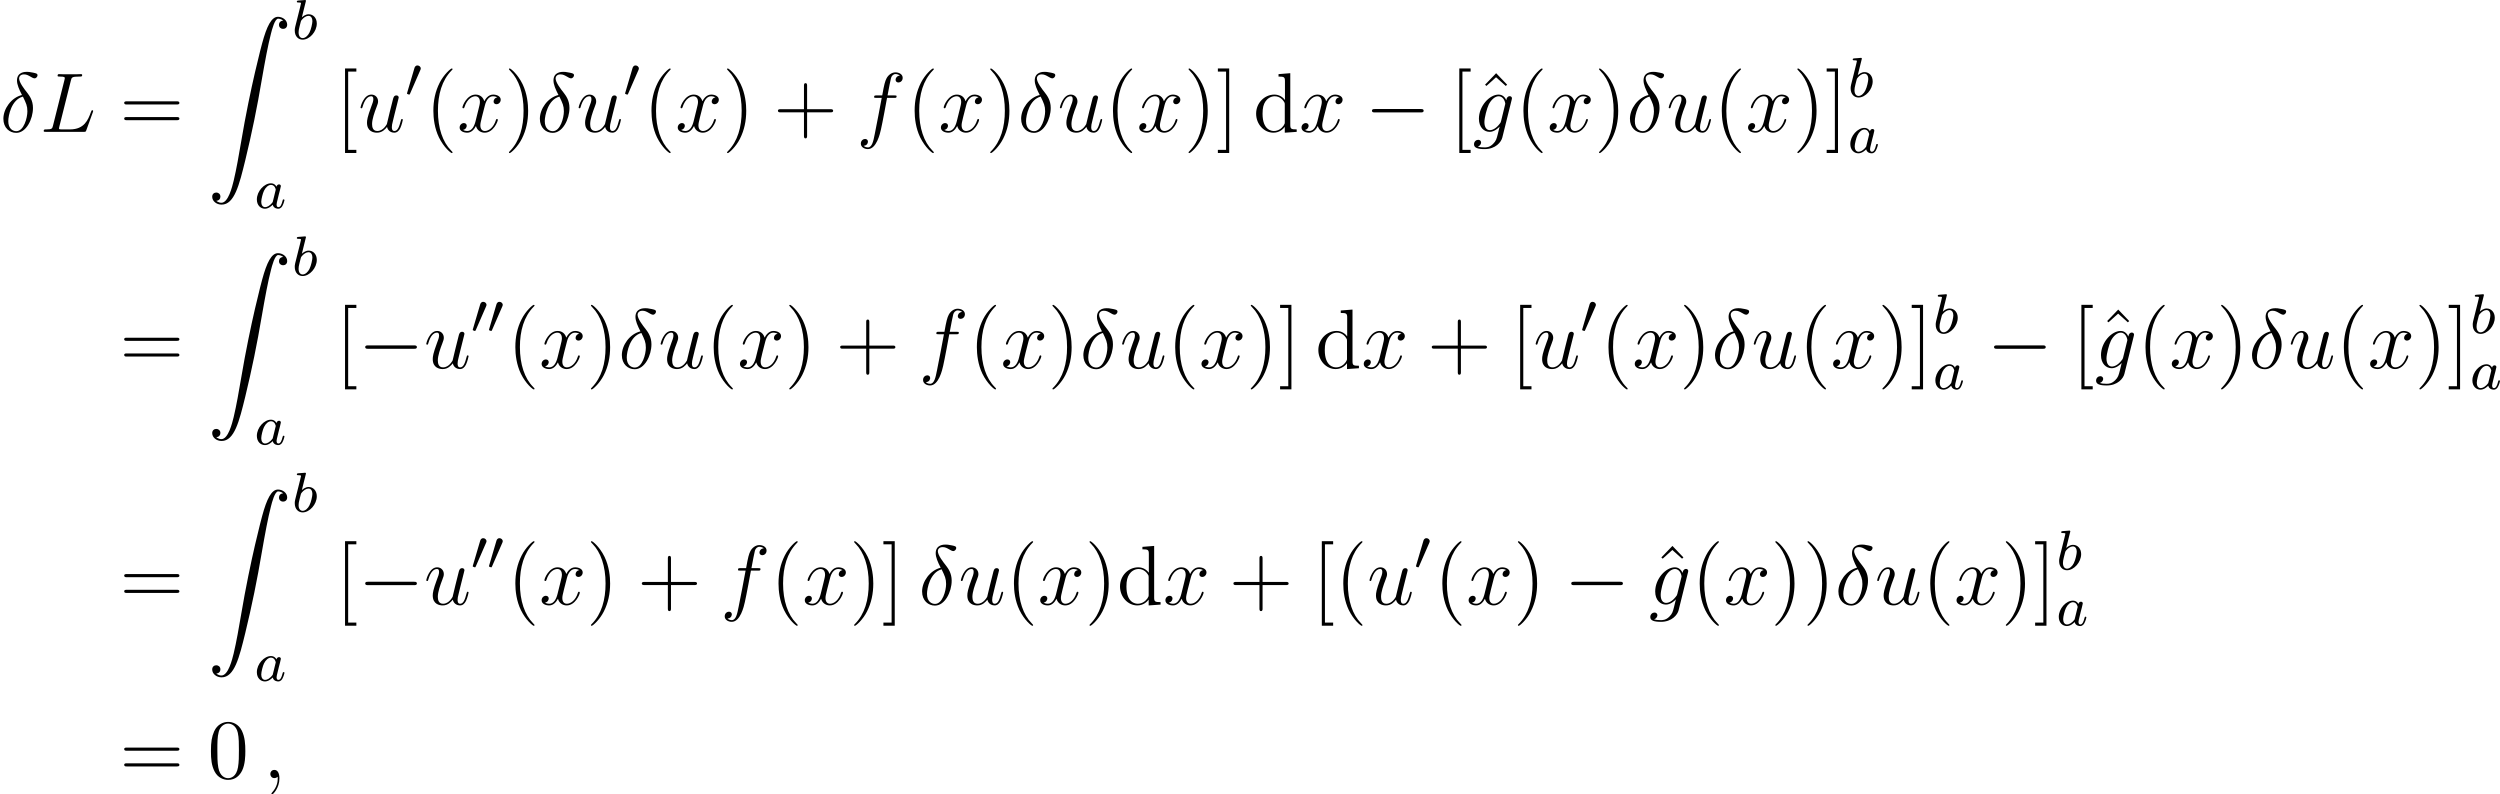 <?xml version='1.0' encoding='UTF-8'?>
<!-- This file was generated by dvisvgm 2.5 -->
<svg height='112.359pt' version='1.1' viewBox='55.957 78.708 353.589 112.359' width='353.589pt' xmlns='http://www.w3.org/2000/svg' xmlns:xlink='http://www.w3.org/1999/xlink'>
<defs>
<path d='M7.878 -2.75C8.082 -2.75 8.297 -2.75 8.297 -2.989S8.082 -3.228 7.878 -3.228H1.411C1.207 -3.228 0.992 -3.228 0.992 -2.989S1.207 -2.75 1.411 -2.75H7.878Z' id='g2-0'/>
<path d='M3.124 -3.037C3.053 -3.172 2.821 -3.515 2.335 -3.515C1.387 -3.515 0.343 -2.407 0.343 -1.227C0.343 -0.399 0.877 0.08 1.49 0.08C2 0.08 2.439 -0.327 2.582 -0.486C2.726 0.064 3.268 0.08 3.363 0.08C3.73 0.08 3.913 -0.223 3.977 -0.359C4.136 -0.646 4.248 -1.108 4.248 -1.14C4.248 -1.188 4.216 -1.243 4.121 -1.243S4.009 -1.196 3.961 -0.996C3.85 -0.558 3.698 -0.143 3.387 -0.143C3.204 -0.143 3.132 -0.295 3.132 -0.518C3.132 -0.654 3.204 -0.925 3.252 -1.124S3.419 -1.801 3.451 -1.945L3.61 -2.55C3.65 -2.742 3.738 -3.076 3.738 -3.116C3.738 -3.3 3.587 -3.363 3.483 -3.363C3.363 -3.363 3.164 -3.284 3.124 -3.037ZM2.582 -0.861C2.184 -0.311 1.769 -0.143 1.514 -0.143C1.148 -0.143 0.964 -0.478 0.964 -0.893C0.964 -1.267 1.18 -2.12 1.355 -2.471C1.586 -2.957 1.977 -3.292 2.343 -3.292C2.861 -3.292 3.013 -2.71 3.013 -2.614C3.013 -2.582 2.813 -1.801 2.766 -1.594C2.662 -1.219 2.662 -1.203 2.582 -0.861Z' id='g3-97'/>
<path d='M1.945 -5.292C1.953 -5.308 1.977 -5.412 1.977 -5.42C1.977 -5.46 1.945 -5.531 1.849 -5.531C1.817 -5.531 1.57 -5.507 1.387 -5.491L0.94 -5.46C0.765 -5.444 0.685 -5.436 0.685 -5.292C0.685 -5.181 0.797 -5.181 0.893 -5.181C1.275 -5.181 1.275 -5.133 1.275 -5.061C1.275 -5.013 1.196 -4.694 1.148 -4.511L0.454 -1.737C0.391 -1.467 0.391 -1.347 0.391 -1.211C0.391 -0.391 0.893 0.08 1.506 0.08C2.487 0.08 3.507 -1.052 3.507 -2.208C3.507 -2.997 2.997 -3.515 2.359 -3.515C1.913 -3.515 1.57 -3.228 1.395 -3.076L1.945 -5.292ZM1.506 -0.143C1.219 -0.143 0.933 -0.367 0.933 -0.948C0.933 -1.164 0.964 -1.363 1.06 -1.745C1.116 -1.977 1.172 -2.2 1.235 -2.431C1.275 -2.574 1.275 -2.59 1.371 -2.71C1.642 -3.045 2 -3.292 2.335 -3.292C2.734 -3.292 2.885 -2.901 2.885 -2.542C2.885 -2.248 2.71 -1.395 2.471 -0.925C2.264 -0.494 1.881 -0.143 1.506 -0.143Z' id='g3-98'/>
<path d='M1.243 26.026C1.626 26.002 1.829 25.739 1.829 25.441C1.829 25.046 1.53 24.855 1.255 24.855C0.968 24.855 0.669 25.034 0.669 25.453C0.669 26.062 1.267 26.564 1.997 26.564C3.814 26.564 4.495 23.767 5.344 20.3C6.265 16.522 7.042 12.708 7.687 8.871C8.13 6.324 8.572 3.933 8.978 2.391C9.122 1.805 9.528 0.263 9.995 0.263C10.365 0.263 10.664 0.49 10.712 0.538C10.317 0.562 10.114 0.825 10.114 1.124C10.114 1.518 10.413 1.71 10.688 1.71C10.975 1.71 11.274 1.53 11.274 1.112C11.274 0.466 10.628 0 9.971 0C9.062 0 8.393 1.303 7.735 3.742C7.699 3.873 6.073 9.875 4.758 17.694C4.447 19.523 4.101 21.519 3.706 23.181C3.491 24.054 2.941 26.301 1.973 26.301C1.542 26.301 1.255 26.026 1.243 26.026Z' id='g0-90'/>
<path d='M2.112 -3.778C2.152 -3.881 2.184 -3.937 2.184 -4.017C2.184 -4.28 1.945 -4.455 1.722 -4.455C1.403 -4.455 1.315 -4.176 1.283 -4.065L0.271 -0.63C0.239 -0.534 0.239 -0.51 0.239 -0.502C0.239 -0.43 0.287 -0.414 0.367 -0.391C0.51 -0.327 0.526 -0.327 0.542 -0.327C0.566 -0.327 0.614 -0.327 0.669 -0.462L2.112 -3.778Z' id='g1-48'/>
<path d='M3.108 -5.212C1.578 -4.842 0.478 -3.252 0.478 -1.853C0.478 -0.574 1.339 0.143 2.295 0.143C3.706 0.143 4.663 -1.793 4.663 -3.383C4.663 -4.459 4.16 -5.117 3.862 -5.511C3.419 -6.073 2.702 -6.994 2.702 -7.568C2.702 -7.771 2.857 -8.13 3.383 -8.13C3.754 -8.13 3.981 -7.998 4.34 -7.795C4.447 -7.723 4.722 -7.568 4.878 -7.568C5.129 -7.568 5.308 -7.819 5.308 -8.01C5.308 -8.237 5.129 -8.273 4.71 -8.369C4.148 -8.488 3.981 -8.488 3.778 -8.488S2.403 -8.488 2.403 -7.269C2.403 -6.683 2.702 -6.001 3.108 -5.212ZM3.24 -4.985C3.694 -4.041 3.873 -3.682 3.873 -2.905C3.873 -1.973 3.371 -0.096 2.307 -0.096C1.841 -0.096 1.172 -0.406 1.172 -1.518C1.172 -2.295 1.614 -4.555 3.24 -4.985Z' id='g4-14'/>
<path d='M2.331 0.048C2.331 -0.646 2.104 -1.16 1.614 -1.16C1.231 -1.16 1.04 -0.849 1.04 -0.586S1.219 0 1.626 0C1.781 0 1.913 -0.048 2.02 -0.155C2.044 -0.179 2.056 -0.179 2.068 -0.179C2.092 -0.179 2.092 -0.012 2.092 0.048C2.092 0.442 2.02 1.219 1.327 1.997C1.196 2.14 1.196 2.164 1.196 2.188C1.196 2.248 1.255 2.307 1.315 2.307C1.411 2.307 2.331 1.423 2.331 0.048Z' id='g4-59'/>
<path d='M4.388 -7.245C4.495 -7.699 4.531 -7.819 5.583 -7.819C5.906 -7.819 5.99 -7.819 5.99 -8.046C5.99 -8.165 5.858 -8.165 5.81 -8.165C5.571 -8.165 5.296 -8.141 5.057 -8.141H3.455C3.228 -8.141 2.965 -8.165 2.738 -8.165C2.642 -8.165 2.511 -8.165 2.511 -7.938C2.511 -7.819 2.618 -7.819 2.798 -7.819C3.527 -7.819 3.527 -7.723 3.527 -7.592C3.527 -7.568 3.527 -7.496 3.479 -7.317L1.865 -0.885C1.757 -0.466 1.733 -0.347 0.897 -0.347C0.669 -0.347 0.55 -0.347 0.55 -0.132C0.55 0 0.622 0 0.861 0H6.217C6.48 0 6.492 -0.012 6.575 -0.227L7.496 -2.774C7.52 -2.833 7.544 -2.905 7.544 -2.941C7.544 -3.013 7.484 -3.061 7.424 -3.061C7.412 -3.061 7.352 -3.061 7.329 -3.013C7.305 -3.001 7.305 -2.977 7.209 -2.75C6.826 -1.698 6.288 -0.347 4.268 -0.347H3.12C2.953 -0.347 2.929 -0.347 2.857 -0.359C2.726 -0.371 2.714 -0.395 2.714 -0.49C2.714 -0.574 2.738 -0.646 2.762 -0.753L4.388 -7.245Z' id='g4-76'/>
<path d='M5.332 -4.806C5.571 -4.806 5.667 -4.806 5.667 -5.033C5.667 -5.153 5.571 -5.153 5.356 -5.153H4.388C4.615 -6.384 4.782 -7.233 4.878 -7.615C4.949 -7.902 5.2 -8.177 5.511 -8.177C5.762 -8.177 6.013 -8.07 6.133 -7.962C5.667 -7.914 5.523 -7.568 5.523 -7.364C5.523 -7.125 5.703 -6.982 5.93 -6.982C6.169 -6.982 6.528 -7.185 6.528 -7.639C6.528 -8.141 6.025 -8.416 5.499 -8.416C4.985 -8.416 4.483 -8.034 4.244 -7.568C4.029 -7.149 3.909 -6.719 3.634 -5.153H2.833C2.606 -5.153 2.487 -5.153 2.487 -4.937C2.487 -4.806 2.558 -4.806 2.798 -4.806H3.563C3.347 -3.694 2.857 -0.992 2.582 0.287C2.379 1.327 2.2 2.2 1.602 2.2C1.566 2.2 1.219 2.2 1.004 1.973C1.614 1.925 1.614 1.399 1.614 1.387C1.614 1.148 1.435 1.004 1.207 1.004C0.968 1.004 0.61 1.207 0.61 1.662C0.61 2.176 1.136 2.439 1.602 2.439C2.821 2.439 3.324 0.251 3.455 -0.347C3.67 -1.267 4.256 -4.447 4.316 -4.806H5.332Z' id='g4-102'/>
<path d='M4.041 -1.518C3.993 -1.327 3.969 -1.279 3.814 -1.1C3.324 -0.466 2.821 -0.239 2.451 -0.239C2.056 -0.239 1.686 -0.55 1.686 -1.375C1.686 -2.008 2.044 -3.347 2.307 -3.885C2.654 -4.555 3.192 -5.033 3.694 -5.033C4.483 -5.033 4.639 -4.053 4.639 -3.981L4.603 -3.814L4.041 -1.518ZM4.782 -4.483C4.627 -4.83 4.292 -5.272 3.694 -5.272C2.391 -5.272 0.909 -3.634 0.909 -1.853C0.909 -0.61 1.662 0 2.427 0C3.061 0 3.622 -0.502 3.838 -0.741L3.575 0.335C3.407 0.992 3.335 1.291 2.905 1.71C2.415 2.2 1.961 2.2 1.698 2.2C1.339 2.2 1.04 2.176 0.741 2.08C1.124 1.973 1.219 1.638 1.219 1.506C1.219 1.315 1.076 1.124 0.813 1.124C0.526 1.124 0.215 1.363 0.215 1.757C0.215 2.248 0.705 2.439 1.722 2.439C3.264 2.439 4.065 1.447 4.22 0.801L5.547 -4.555C5.583 -4.698 5.583 -4.722 5.583 -4.746C5.583 -4.914 5.452 -5.045 5.272 -5.045C4.985 -5.045 4.818 -4.806 4.782 -4.483Z' id='g4-103'/>
<path d='M4.077 -0.693C4.232 -0.024 4.806 0.12 5.093 0.12C5.475 0.12 5.762 -0.132 5.954 -0.538C6.157 -0.968 6.312 -1.674 6.312 -1.71C6.312 -1.769 6.265 -1.817 6.193 -1.817C6.085 -1.817 6.073 -1.757 6.025 -1.578C5.81 -0.753 5.595 -0.12 5.117 -0.12C4.758 -0.12 4.758 -0.514 4.758 -0.669C4.758 -0.944 4.794 -1.064 4.914 -1.566C4.997 -1.889 5.081 -2.212 5.153 -2.546L5.643 -4.495C5.727 -4.794 5.727 -4.818 5.727 -4.854C5.727 -5.033 5.583 -5.153 5.404 -5.153C5.057 -5.153 4.973 -4.854 4.902 -4.555C4.782 -4.089 4.136 -1.518 4.053 -1.1C4.041 -1.1 3.575 -0.12 2.702 -0.12C2.08 -0.12 1.961 -0.658 1.961 -1.1C1.961 -1.781 2.295 -2.738 2.606 -3.539C2.75 -3.921 2.809 -4.077 2.809 -4.316C2.809 -4.83 2.439 -5.272 1.865 -5.272C0.765 -5.272 0.323 -3.539 0.323 -3.443C0.323 -3.395 0.371 -3.335 0.454 -3.335C0.562 -3.335 0.574 -3.383 0.622 -3.551C0.909 -4.579 1.375 -5.033 1.829 -5.033C1.949 -5.033 2.14 -5.021 2.14 -4.639C2.14 -4.328 2.008 -3.981 1.829 -3.527C1.303 -2.104 1.243 -1.65 1.243 -1.291C1.243 -0.072 2.164 0.12 2.654 0.12C3.419 0.12 3.838 -0.406 4.077 -0.693Z' id='g4-117'/>
<path d='M5.667 -4.878C5.284 -4.806 5.141 -4.519 5.141 -4.292C5.141 -4.005 5.368 -3.909 5.535 -3.909C5.894 -3.909 6.145 -4.22 6.145 -4.543C6.145 -5.045 5.571 -5.272 5.069 -5.272C4.34 -5.272 3.933 -4.555 3.826 -4.328C3.551 -5.224 2.809 -5.272 2.594 -5.272C1.375 -5.272 0.729 -3.706 0.729 -3.443C0.729 -3.395 0.777 -3.335 0.861 -3.335C0.956 -3.335 0.98 -3.407 1.004 -3.455C1.411 -4.782 2.212 -5.033 2.558 -5.033C3.096 -5.033 3.204 -4.531 3.204 -4.244C3.204 -3.981 3.132 -3.706 2.989 -3.132L2.582 -1.494C2.403 -0.777 2.056 -0.12 1.423 -0.12C1.363 -0.12 1.064 -0.12 0.813 -0.275C1.243 -0.359 1.339 -0.717 1.339 -0.861C1.339 -1.1 1.16 -1.243 0.933 -1.243C0.646 -1.243 0.335 -0.992 0.335 -0.61C0.335 -0.108 0.897 0.12 1.411 0.12C1.985 0.12 2.391 -0.335 2.642 -0.825C2.833 -0.12 3.431 0.12 3.873 0.12C5.093 0.12 5.738 -1.447 5.738 -1.71C5.738 -1.769 5.691 -1.817 5.619 -1.817C5.511 -1.817 5.499 -1.757 5.464 -1.662C5.141 -0.61 4.447 -0.12 3.909 -0.12C3.491 -0.12 3.264 -0.43 3.264 -0.921C3.264 -1.184 3.312 -1.375 3.503 -2.164L3.921 -3.79C4.101 -4.507 4.507 -5.033 5.057 -5.033C5.081 -5.033 5.416 -5.033 5.667 -4.878Z' id='g4-120'/>
<path d='M3.885 2.905C3.885 2.869 3.885 2.845 3.682 2.642C2.487 1.435 1.817 -0.538 1.817 -2.977C1.817 -5.296 2.379 -7.293 3.766 -8.703C3.885 -8.811 3.885 -8.835 3.885 -8.871C3.885 -8.942 3.826 -8.966 3.778 -8.966C3.622 -8.966 2.642 -8.106 2.056 -6.934C1.447 -5.727 1.172 -4.447 1.172 -2.977C1.172 -1.913 1.339 -0.49 1.961 0.789C2.666 2.224 3.646 3.001 3.778 3.001C3.826 3.001 3.885 2.977 3.885 2.905Z' id='g5-40'/>
<path d='M3.371 -2.977C3.371 -3.885 3.252 -5.368 2.582 -6.755C1.877 -8.189 0.897 -8.966 0.765 -8.966C0.717 -8.966 0.658 -8.942 0.658 -8.871C0.658 -8.835 0.658 -8.811 0.861 -8.608C2.056 -7.4 2.726 -5.428 2.726 -2.989C2.726 -0.669 2.164 1.327 0.777 2.738C0.658 2.845 0.658 2.869 0.658 2.905C0.658 2.977 0.717 3.001 0.765 3.001C0.921 3.001 1.901 2.14 2.487 0.968C3.096 -0.251 3.371 -1.542 3.371 -2.977Z' id='g5-41'/>
<path d='M4.77 -2.762H8.07C8.237 -2.762 8.452 -2.762 8.452 -2.977C8.452 -3.204 8.249 -3.204 8.07 -3.204H4.77V-6.504C4.77 -6.671 4.77 -6.886 4.555 -6.886C4.328 -6.886 4.328 -6.683 4.328 -6.504V-3.204H1.028C0.861 -3.204 0.646 -3.204 0.646 -2.989C0.646 -2.762 0.849 -2.762 1.028 -2.762H4.328V0.538C4.328 0.705 4.328 0.921 4.543 0.921C4.77 0.921 4.77 0.717 4.77 0.538V-2.762Z' id='g5-43'/>
<path d='M5.356 -3.826C5.356 -4.818 5.296 -5.786 4.866 -6.695C4.376 -7.687 3.515 -7.95 2.929 -7.95C2.236 -7.95 1.387 -7.603 0.944 -6.611C0.61 -5.858 0.49 -5.117 0.49 -3.826C0.49 -2.666 0.574 -1.793 1.004 -0.944C1.47 -0.036 2.295 0.251 2.917 0.251C3.957 0.251 4.555 -0.371 4.902 -1.064C5.332 -1.961 5.356 -3.132 5.356 -3.826ZM2.917 0.012C2.534 0.012 1.757 -0.203 1.53 -1.506C1.399 -2.224 1.399 -3.132 1.399 -3.969C1.399 -4.949 1.399 -5.834 1.59 -6.539C1.793 -7.34 2.403 -7.711 2.917 -7.711C3.371 -7.711 4.065 -7.436 4.292 -6.408C4.447 -5.727 4.447 -4.782 4.447 -3.969C4.447 -3.168 4.447 -2.26 4.316 -1.53C4.089 -0.215 3.335 0.012 2.917 0.012Z' id='g5-48'/>
<path d='M8.07 -3.873C8.237 -3.873 8.452 -3.873 8.452 -4.089C8.452 -4.316 8.249 -4.316 8.07 -4.316H1.028C0.861 -4.316 0.646 -4.316 0.646 -4.101C0.646 -3.873 0.849 -3.873 1.028 -3.873H8.07ZM8.07 -1.65C8.237 -1.65 8.452 -1.65 8.452 -1.865C8.452 -2.092 8.249 -2.092 8.07 -2.092H1.028C0.861 -2.092 0.646 -2.092 0.646 -1.877C0.646 -1.65 0.849 -1.65 1.028 -1.65H8.07Z' id='g5-61'/>
<path d='M2.989 2.989V2.546H1.829V-8.524H2.989V-8.966H1.387V2.989H2.989Z' id='g5-91'/>
<path d='M1.853 -8.966H0.251V-8.524H1.411V2.546H0.251V2.989H1.853V-8.966Z' id='g5-93'/>
<path d='M2.929 -8.297L1.363 -6.671L1.554 -6.492L2.917 -7.723L4.292 -6.492L4.483 -6.671L2.929 -8.297Z' id='g5-94'/>
<path d='M3.587 -8.165V-7.819C4.4 -7.819 4.495 -7.735 4.495 -7.149V-4.507C4.244 -4.854 3.73 -5.272 3.001 -5.272C1.614 -5.272 0.418 -4.101 0.418 -2.57C0.418 -1.052 1.554 0.12 2.869 0.12C3.778 0.12 4.304 -0.478 4.471 -0.705V0.12L6.157 0V-0.347C5.344 -0.347 5.248 -0.43 5.248 -1.016V-8.297L3.587 -8.165ZM4.471 -1.399C4.471 -1.184 4.471 -1.148 4.304 -0.885C4.017 -0.466 3.527 -0.12 2.929 -0.12C2.618 -0.12 1.327 -0.239 1.327 -2.558C1.327 -3.419 1.47 -3.897 1.733 -4.292C1.973 -4.663 2.451 -5.033 3.049 -5.033C3.79 -5.033 4.208 -4.495 4.328 -4.304C4.471 -4.101 4.471 -4.077 4.471 -3.862V-1.399Z' id='g5-100'/>
</defs>
<g id='page1'>
<use x='55.957' xlink:href='#g4-14' y='97.357'/>
<use x='61.59' xlink:href='#g4-76' y='97.357'/>
<use x='72.876' xlink:href='#g5-61' y='97.357'/>
<use x='85.301' xlink:href='#g0-90' y='81.085'/>
<use x='97.256' xlink:href='#g3-98' y='84.24'/>
<use x='91.943' xlink:href='#g3-97' y='108.15'/>
<use x='103.37' xlink:href='#g5-91' y='97.357'/>
<use x='106.621' xlink:href='#g4-117' y='97.357'/>
<use x='113.284' xlink:href='#g1-48' y='92.421'/>
<use x='116.079' xlink:href='#g5-40' y='97.357'/>
<use x='120.631' xlink:href='#g4-120' y='97.357'/>
<use x='127.283' xlink:href='#g5-41' y='97.357'/>
<use x='131.836' xlink:href='#g4-14' y='97.357'/>
<use x='137.468' xlink:href='#g4-117' y='97.357'/>
<use x='144.131' xlink:href='#g1-48' y='92.421'/>
<use x='146.926' xlink:href='#g5-40' y='97.357'/>
<use x='151.478' xlink:href='#g4-120' y='97.357'/>
<use x='158.13' xlink:href='#g5-41' y='97.357'/>
<use x='165.339' xlink:href='#g5-43' y='97.357'/>
<use x='177.101' xlink:href='#g4-102' y='97.357'/>
<use x='184.147' xlink:href='#g5-40' y='97.357'/>
<use x='188.699' xlink:href='#g4-120' y='97.357'/>
<use x='195.352' xlink:href='#g5-41' y='97.357'/>
<use x='199.904' xlink:href='#g4-14' y='97.357'/>
<use x='205.537' xlink:href='#g4-117' y='97.357'/>
<use x='212.199' xlink:href='#g5-40' y='97.357'/>
<use x='216.752' xlink:href='#g4-120' y='97.357'/>
<use x='223.404' xlink:href='#g5-41' y='97.357'/>
<use x='227.956' xlink:href='#g5-93' y='97.357'/>
<use x='233.2' xlink:href='#g5-100' y='97.357'/>
<use x='239.703' xlink:href='#g4-120' y='97.357'/>
<use x='249.012' xlink:href='#g2-0' y='97.357'/>
<use x='260.967' xlink:href='#g5-91' y='97.357'/>
<use x='264.635' xlink:href='#g5-94' y='97.357'/>
<use x='264.219' xlink:href='#g4-103' y='97.357'/>
<use x='270.253' xlink:href='#g5-40' y='97.357'/>
<use x='274.806' xlink:href='#g4-120' y='97.357'/>
<use x='281.458' xlink:href='#g5-41' y='97.357'/>
<use x='286.01' xlink:href='#g4-14' y='97.357'/>
<use x='291.643' xlink:href='#g4-117' y='97.357'/>
<use x='298.305' xlink:href='#g5-40' y='97.357'/>
<use x='302.858' xlink:href='#g4-120' y='97.357'/>
<use x='309.51' xlink:href='#g5-41' y='97.357'/>
<use x='314.062' xlink:href='#g5-93' y='97.357'/>
<use x='317.314' xlink:href='#g3-98' y='92.421'/>
<use x='317.314' xlink:href='#g3-97' y='100.313'/>
<use x='72.876' xlink:href='#g5-61' y='130.788'/>
<use x='85.301' xlink:href='#g0-90' y='114.515'/>
<use x='97.256' xlink:href='#g3-98' y='117.67'/>
<use x='91.943' xlink:href='#g3-97' y='141.581'/>
<use x='103.37' xlink:href='#g5-91' y='130.788'/>
<use x='106.621' xlink:href='#g2-0' y='130.788'/>
<use x='115.92' xlink:href='#g4-117' y='130.788'/>
<use x='122.582' xlink:href='#g1-48' y='125.852'/>
<use x='124.879' xlink:href='#g1-48' y='125.852'/>
<use x='127.674' xlink:href='#g5-40' y='130.788'/>
<use x='132.227' xlink:href='#g4-120' y='130.788'/>
<use x='138.879' xlink:href='#g5-41' y='130.788'/>
<use x='143.431' xlink:href='#g4-14' y='130.788'/>
<use x='149.064' xlink:href='#g4-117' y='130.788'/>
<use x='155.726' xlink:href='#g5-40' y='130.788'/>
<use x='160.279' xlink:href='#g4-120' y='130.788'/>
<use x='166.931' xlink:href='#g5-41' y='130.788'/>
<use x='174.14' xlink:href='#g5-43' y='130.788'/>
<use x='185.901' xlink:href='#g4-102' y='130.788'/>
<use x='192.948' xlink:href='#g5-40' y='130.788'/>
<use x='197.5' xlink:href='#g4-120' y='130.788'/>
<use x='204.152' xlink:href='#g5-41' y='130.788'/>
<use x='208.704' xlink:href='#g4-14' y='130.788'/>
<use x='214.337' xlink:href='#g4-117' y='130.788'/>
<use x='221' xlink:href='#g5-40' y='130.788'/>
<use x='225.552' xlink:href='#g4-120' y='130.788'/>
<use x='232.204' xlink:href='#g5-41' y='130.788'/>
<use x='236.756' xlink:href='#g5-93' y='130.788'/>
<use x='242.001' xlink:href='#g5-100' y='130.788'/>
<use x='248.504' xlink:href='#g4-120' y='130.788'/>
<use x='257.813' xlink:href='#g5-43' y='130.788'/>
<use x='269.574' xlink:href='#g5-91' y='130.788'/>
<use x='272.826' xlink:href='#g4-117' y='130.788'/>
<use x='279.488' xlink:href='#g1-48' y='125.852'/>
<use x='282.283' xlink:href='#g5-40' y='130.788'/>
<use x='286.835' xlink:href='#g4-120' y='130.788'/>
<use x='293.487' xlink:href='#g5-41' y='130.788'/>
<use x='298.04' xlink:href='#g4-14' y='130.788'/>
<use x='303.673' xlink:href='#g4-117' y='130.788'/>
<use x='310.335' xlink:href='#g5-40' y='130.788'/>
<use x='314.888' xlink:href='#g4-120' y='130.788'/>
<use x='321.54' xlink:href='#g5-41' y='130.788'/>
<use x='326.092' xlink:href='#g5-93' y='130.788'/>
<use x='329.344' xlink:href='#g3-98' y='125.852'/>
<use x='329.344' xlink:href='#g3-97' y='133.743'/>
<use x='336.996' xlink:href='#g2-0' y='130.788'/>
<use x='348.952' xlink:href='#g5-91' y='130.788'/>
<use x='352.619' xlink:href='#g5-94' y='130.788'/>
<use x='352.203' xlink:href='#g4-103' y='130.788'/>
<use x='358.237' xlink:href='#g5-40' y='130.788'/>
<use x='362.79' xlink:href='#g4-120' y='130.788'/>
<use x='369.442' xlink:href='#g5-41' y='130.788'/>
<use x='373.994' xlink:href='#g4-14' y='130.788'/>
<use x='379.627' xlink:href='#g4-117' y='130.788'/>
<use x='386.29' xlink:href='#g5-40' y='130.788'/>
<use x='390.842' xlink:href='#g4-120' y='130.788'/>
<use x='397.494' xlink:href='#g5-41' y='130.788'/>
<use x='402.046' xlink:href='#g5-93' y='130.788'/>
<use x='405.298' xlink:href='#g3-98' y='125.852'/>
<use x='405.298' xlink:href='#g3-97' y='133.743'/>
<use x='72.876' xlink:href='#g5-61' y='164.218'/>
<use x='85.301' xlink:href='#g0-90' y='147.946'/>
<use x='97.256' xlink:href='#g3-98' y='151.101'/>
<use x='91.943' xlink:href='#g3-97' y='175.011'/>
<use x='103.37' xlink:href='#g5-91' y='164.218'/>
<use x='106.621' xlink:href='#g2-0' y='164.218'/>
<use x='115.92' xlink:href='#g4-117' y='164.218'/>
<use x='122.582' xlink:href='#g1-48' y='159.282'/>
<use x='124.879' xlink:href='#g1-48' y='159.282'/>
<use x='127.674' xlink:href='#g5-40' y='164.218'/>
<use x='132.227' xlink:href='#g4-120' y='164.218'/>
<use x='138.879' xlink:href='#g5-41' y='164.218'/>
<use x='146.088' xlink:href='#g5-43' y='164.218'/>
<use x='157.849' xlink:href='#g4-102' y='164.218'/>
<use x='164.895' xlink:href='#g5-40' y='164.218'/>
<use x='169.448' xlink:href='#g4-120' y='164.218'/>
<use x='176.1' xlink:href='#g5-41' y='164.218'/>
<use x='180.652' xlink:href='#g5-93' y='164.218'/>
<use x='185.896' xlink:href='#g4-14' y='164.218'/>
<use x='191.529' xlink:href='#g4-117' y='164.218'/>
<use x='198.192' xlink:href='#g5-40' y='164.218'/>
<use x='202.744' xlink:href='#g4-120' y='164.218'/>
<use x='209.396' xlink:href='#g5-41' y='164.218'/>
<use x='213.948' xlink:href='#g5-100' y='164.218'/>
<use x='220.452' xlink:href='#g4-120' y='164.218'/>
<use x='229.76' xlink:href='#g5-43' y='164.218'/>
<use x='241.522' xlink:href='#g5-91' y='164.218'/>
<use x='244.773' xlink:href='#g5-40' y='164.218'/>
<use x='249.326' xlink:href='#g4-117' y='164.218'/>
<use x='255.988' xlink:href='#g1-48' y='159.282'/>
<use x='258.783' xlink:href='#g5-40' y='164.218'/>
<use x='263.336' xlink:href='#g4-120' y='164.218'/>
<use x='269.988' xlink:href='#g5-41' y='164.218'/>
<use x='277.197' xlink:href='#g2-0' y='164.218'/>
<use x='289.568' xlink:href='#g5-94' y='164.218'/>
<use x='289.152' xlink:href='#g4-103' y='164.218'/>
<use x='295.186' xlink:href='#g5-40' y='164.218'/>
<use x='299.738' xlink:href='#g4-120' y='164.218'/>
<use x='306.391' xlink:href='#g5-41' y='164.218'/>
<use x='310.943' xlink:href='#g5-41' y='164.218'/>
<use x='315.495' xlink:href='#g4-14' y='164.218'/>
<use x='321.128' xlink:href='#g4-117' y='164.218'/>
<use x='327.791' xlink:href='#g5-40' y='164.218'/>
<use x='332.343' xlink:href='#g4-120' y='164.218'/>
<use x='338.995' xlink:href='#g5-41' y='164.218'/>
<use x='343.547' xlink:href='#g5-93' y='164.218'/>
<use x='346.799' xlink:href='#g3-98' y='159.282'/>
<use x='346.799' xlink:href='#g3-97' y='167.174'/>
<use x='72.876' xlink:href='#g5-61' y='188.76'/>
<use x='85.301' xlink:href='#g5-48' y='188.76'/>
<use x='93.147' xlink:href='#g4-59' y='188.76'/>
</g>
</svg>